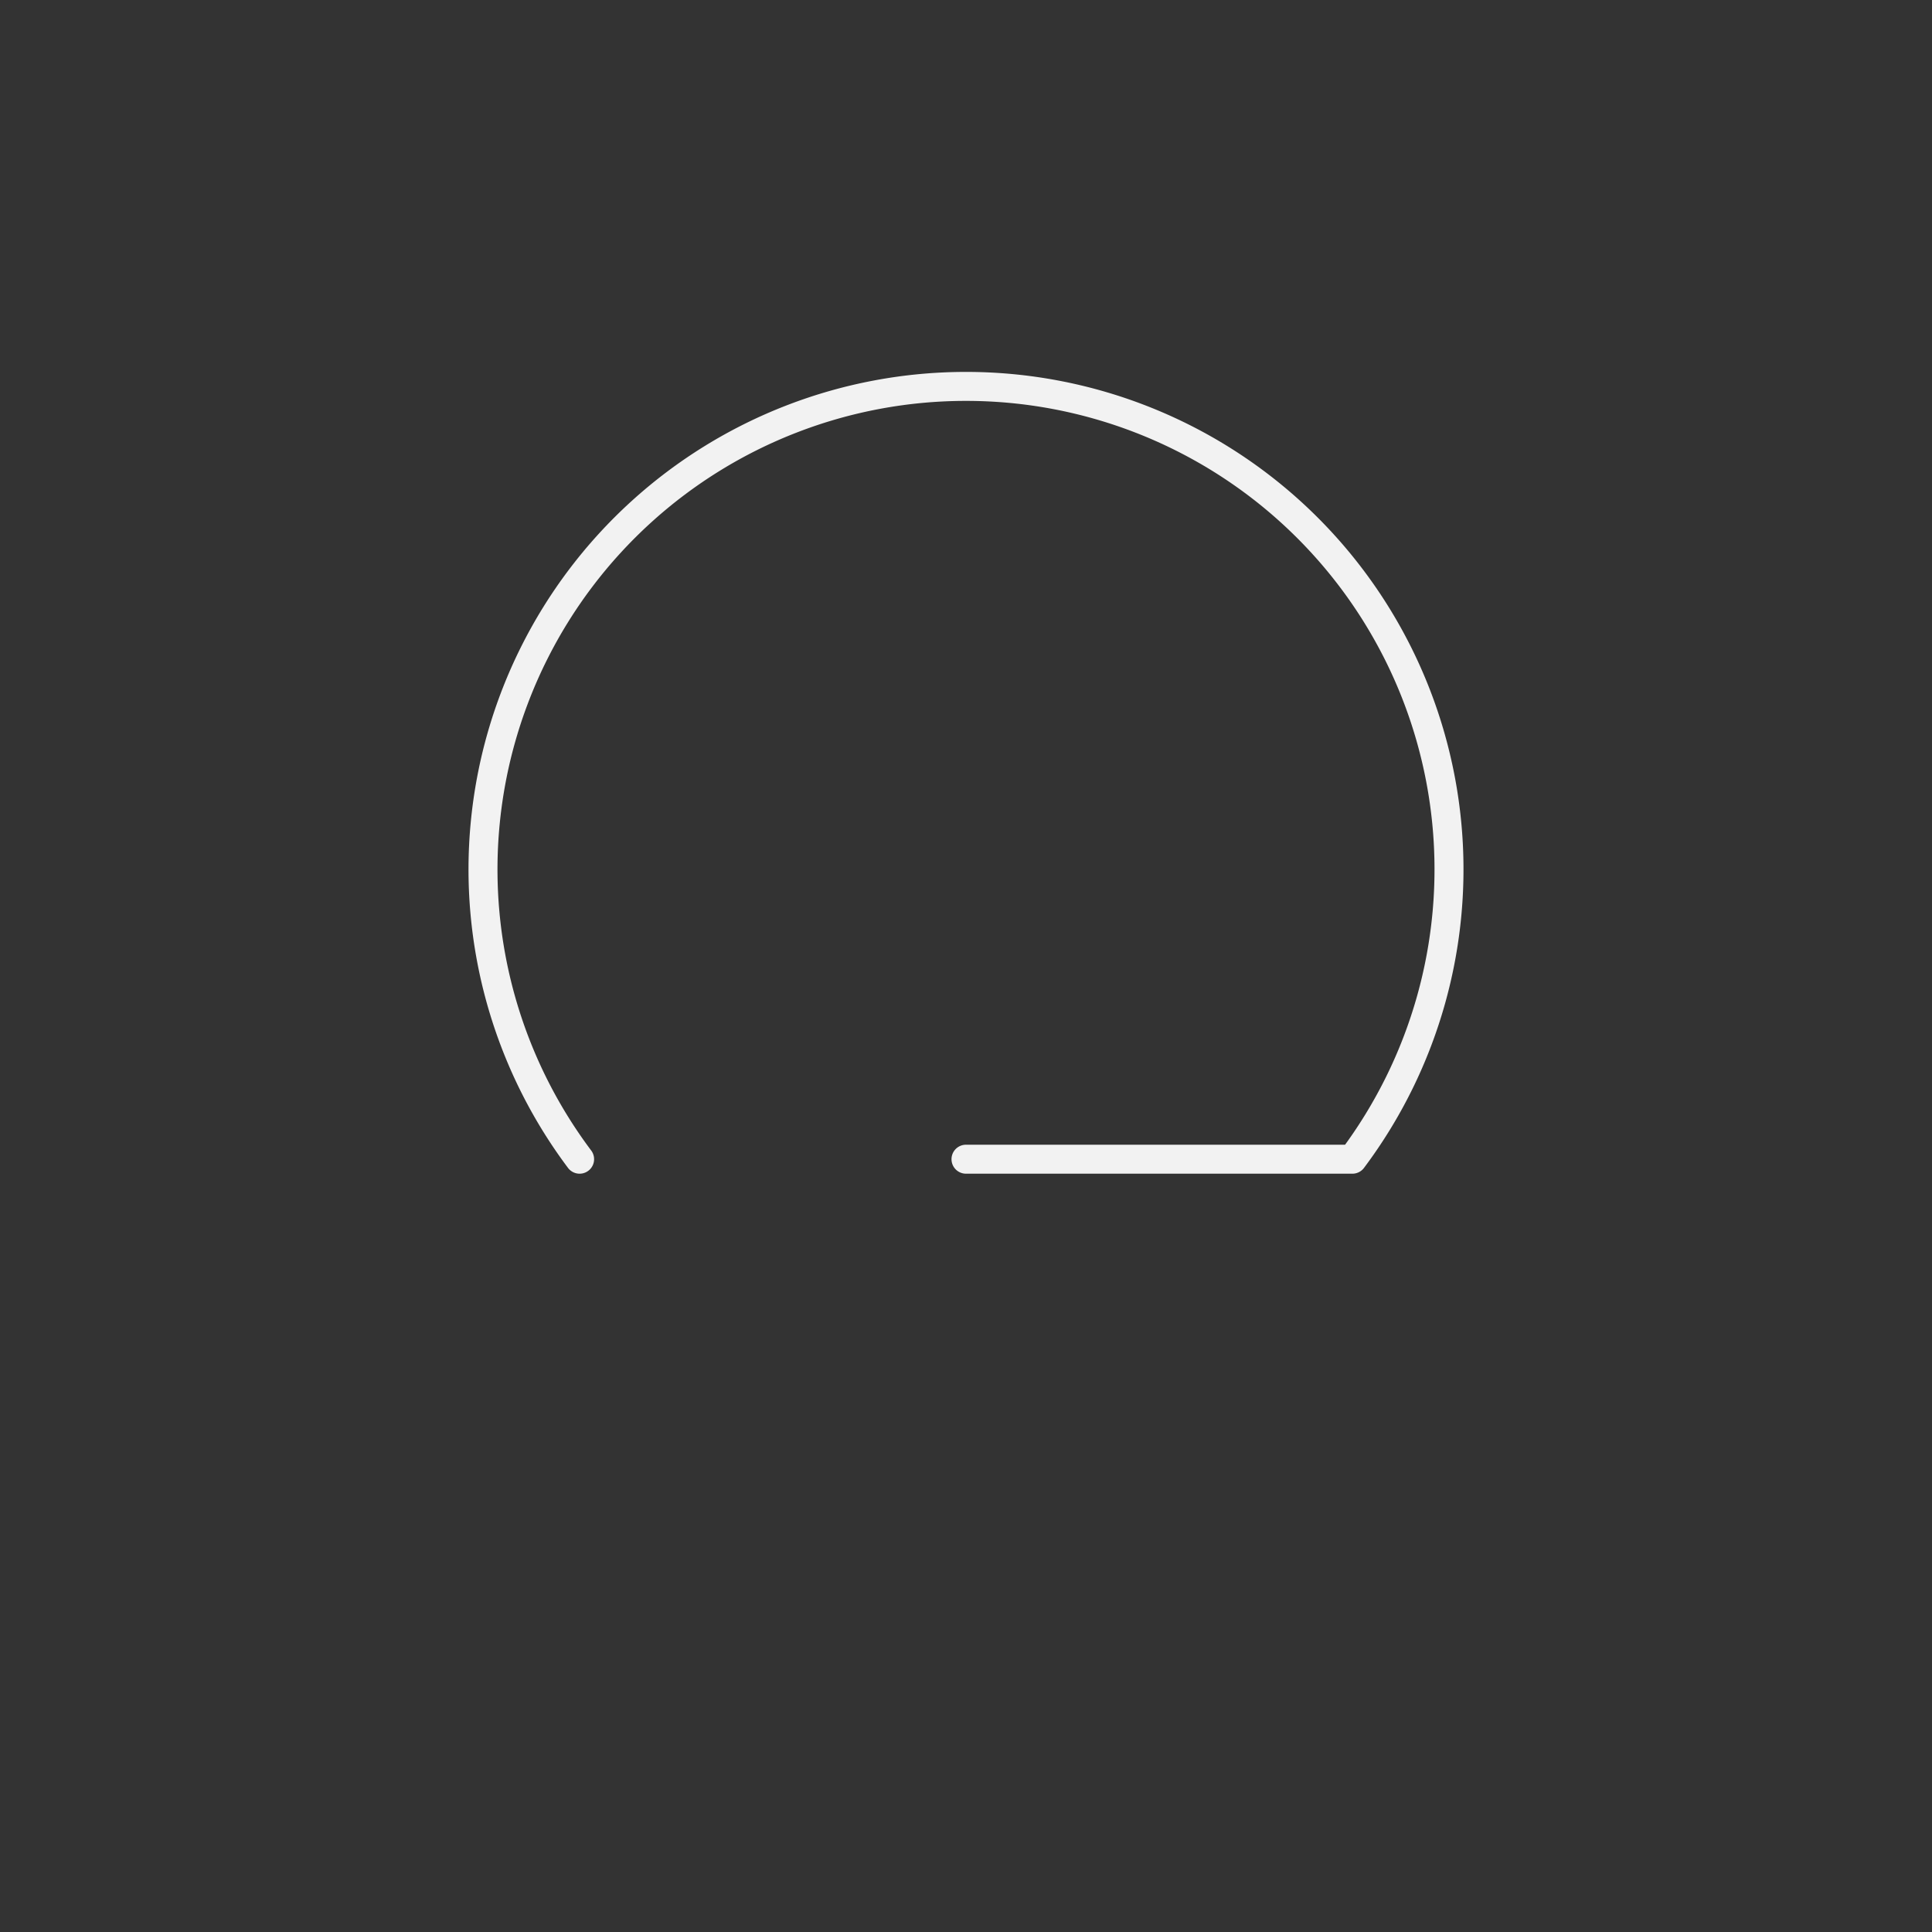 <svg xmlns="http://www.w3.org/2000/svg" viewBox="0 0 200 200" preserveAspectRatio="xMidYMid meet">
  <rect x="0" y="0" width="200" height="200" fill="#333333" stroke="none"/>
  <!-- Fond transparent -->
  <rect width="100%" height="100%" fill="none"/>

  <!-- Groupe pour centrer parfaitement -->
  <g transform="translate(0, 20)">
    <path d="M 60 100
             A 50 50 0 1 1 140 100
             H100"
          fill="none"
          stroke="#f2f2f2"
          stroke-width="3"
          stroke-linecap="round"
          stroke-linejoin="round"/>
  </g>
</svg>